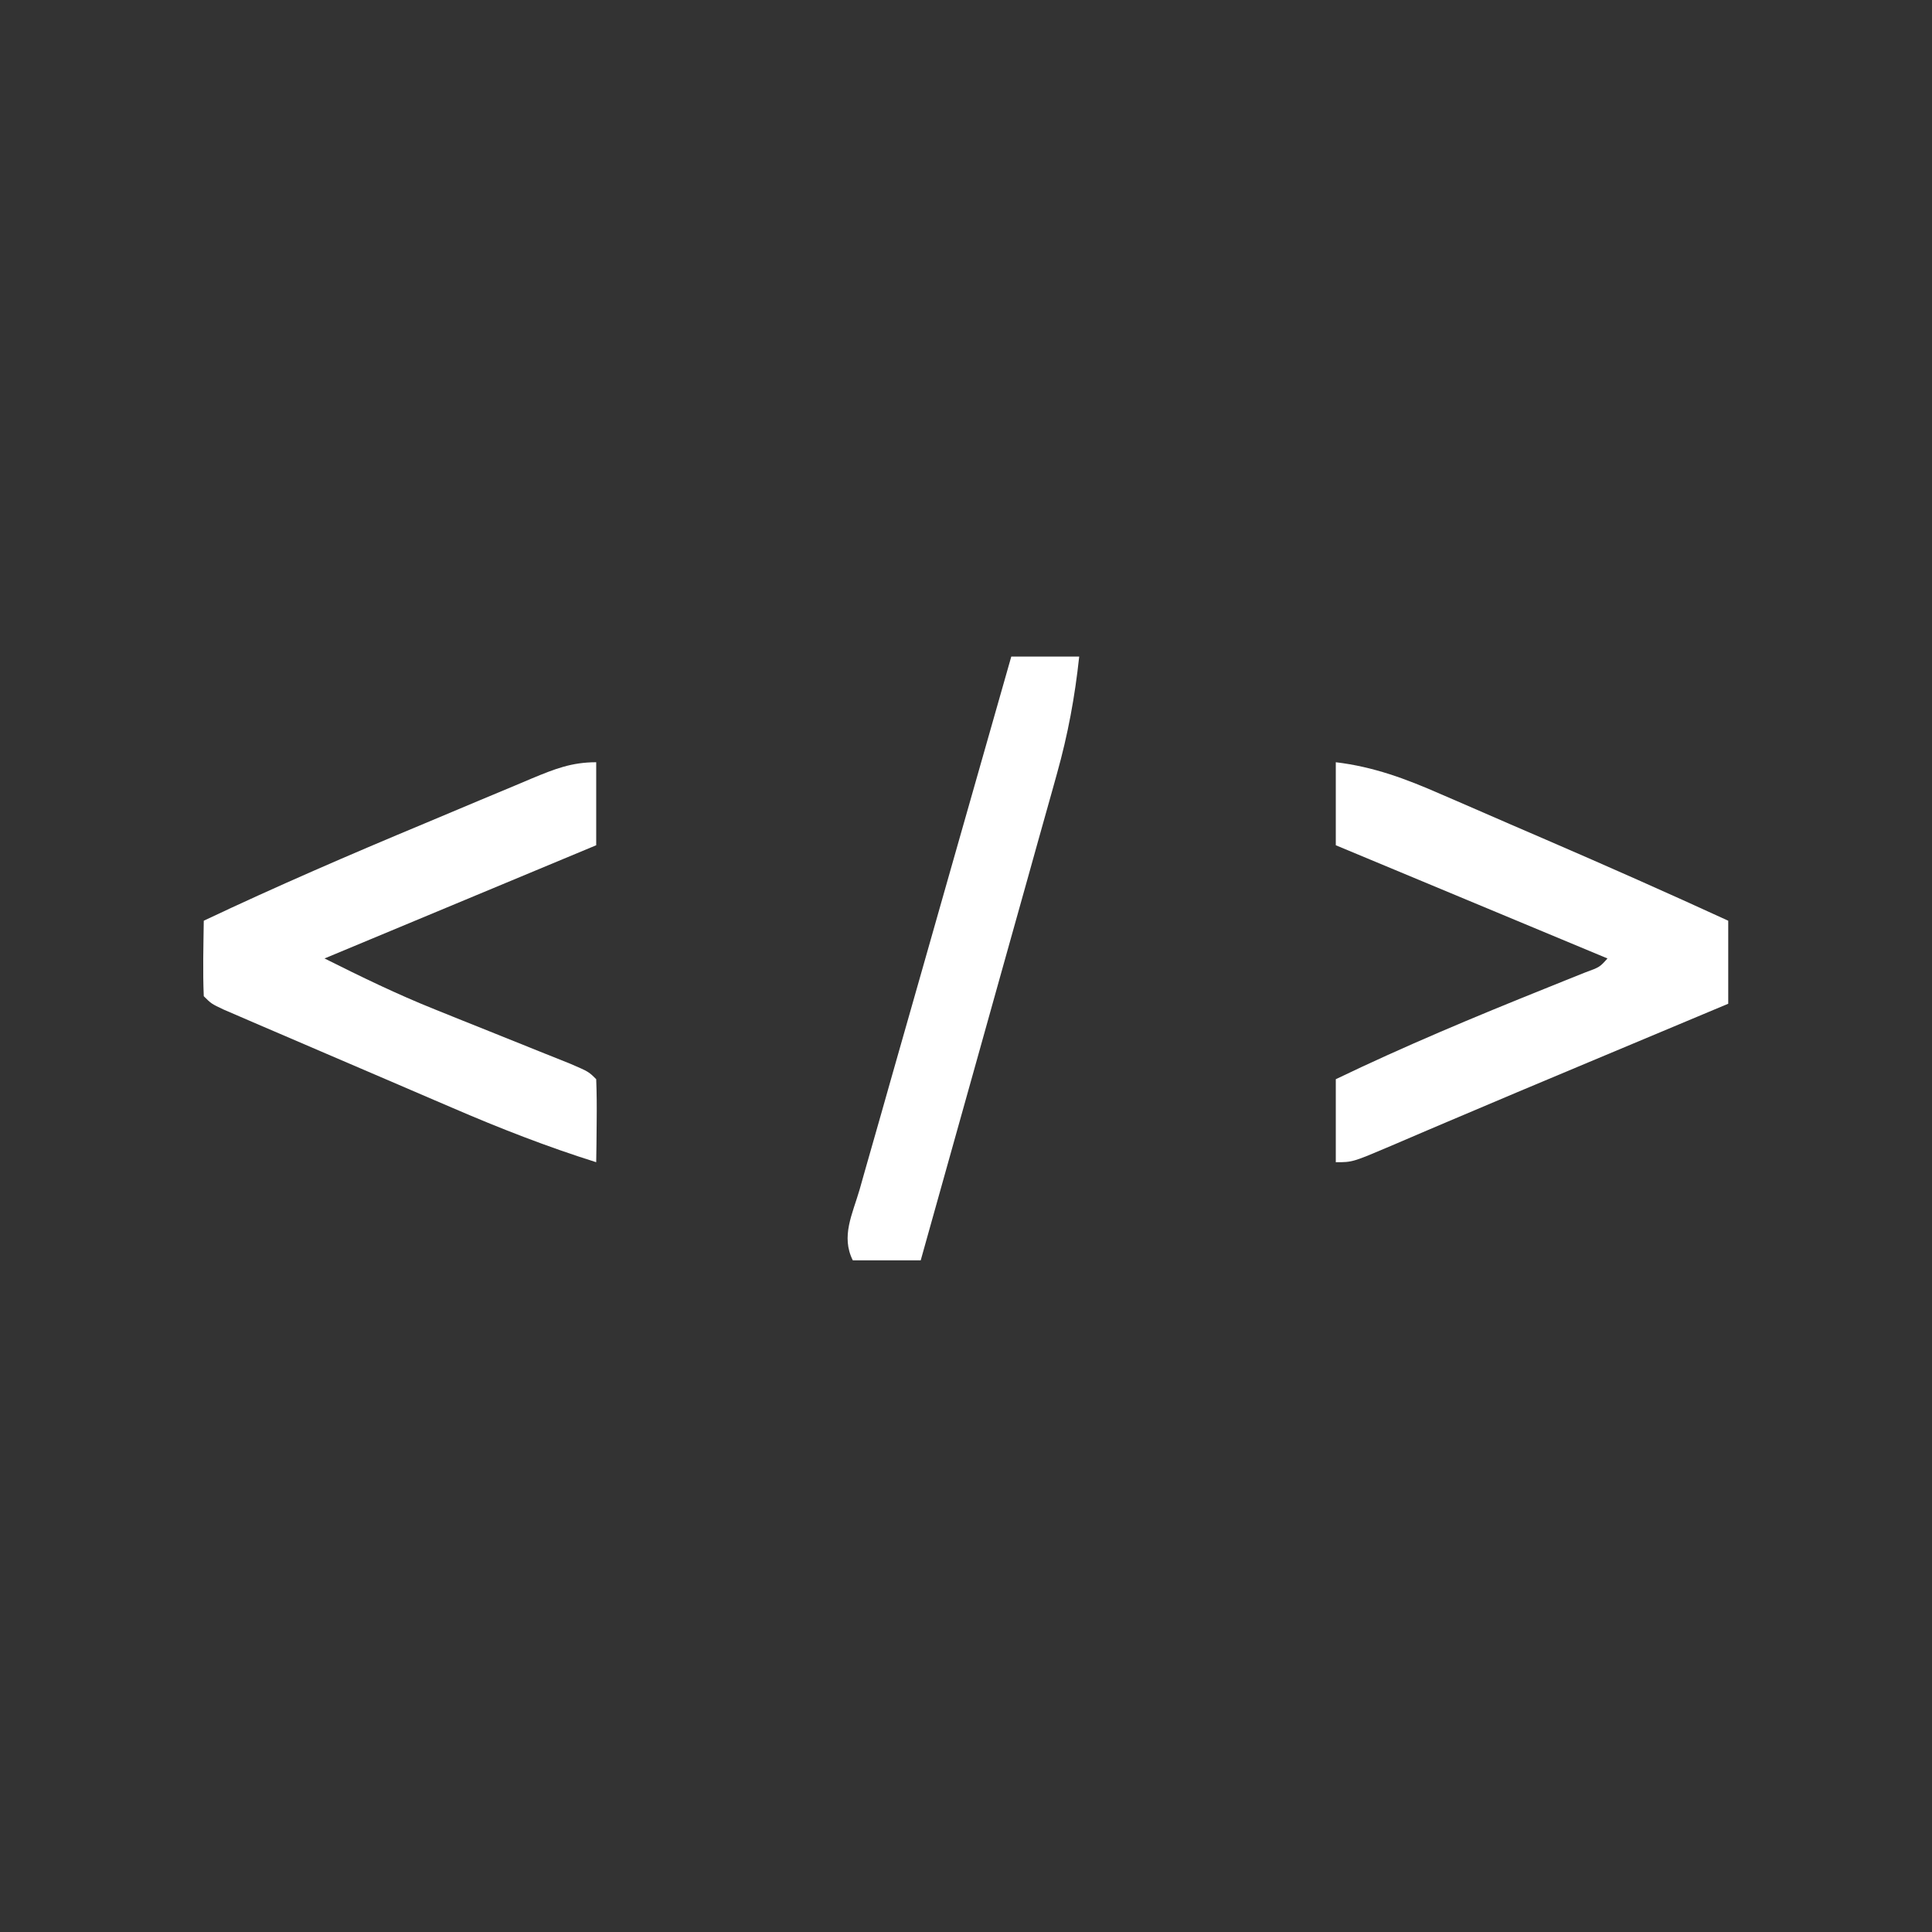 <?xml version="1.0" encoding="UTF-8"?>
<svg version="1.1" xmlns="http://www.w3.org/2000/svg" width="256" height="256">
<rect width="100%" height="100%" fill="#333333" stroke="none"/>
<path d="M0 0 C5.002 0.598 9.279 2.195 13.855 4.203 C14.598 4.523 15.34 4.842 16.105 5.172 C18.468 6.192 20.828 7.221 23.188 8.25 C24.753 8.926 26.319 9.602 27.885 10.277 C35.962 13.767 44.004 17.326 52 21 C52 24.63 52 28.26 52 32 C51.16 32.352 50.321 32.704 49.456 33.066 C46.95 34.117 44.444 35.167 41.938 36.218 C39.099 37.409 36.259 38.598 33.419 39.788 C27.201 42.393 20.984 45.001 14.781 47.645 C13.465 48.204 13.465 48.204 12.122 48.775 C10.534 49.452 8.946 50.132 7.36 50.814 C2.222 53 2.222 53 0 53 C0 49.37 0 45.74 0 42 C9.105 37.62 18.373 33.747 27.747 29.985 C28.671 29.612 29.595 29.239 30.547 28.855 C31.381 28.522 32.214 28.188 33.073 27.844 C34.968 27.153 34.968 27.153 36 26 C24.12 21.05 12.24 16.1 0 11 C0 7.37 0 3.74 0 0 Z " fill="#FFFFFF" transform="translate(177,101)"/>
<path d="M0 0 C0 3.63 0 7.26 0 11 C-11.88 15.95 -23.76 20.9 -36 26 C-31.069 28.466 -26.42 30.731 -21.348 32.762 C-20.16 33.241 -18.972 33.719 -17.748 34.213 C-16.532 34.7 -15.316 35.186 -14.062 35.688 C-11.615 36.668 -9.168 37.651 -6.723 38.637 C-5.648 39.067 -4.573 39.497 -3.465 39.94 C-1 41 -1 41 0 42 C0.072 43.853 0.084 45.708 0.062 47.562 C0.053 48.574 0.044 49.586 0.035 50.629 C0.024 51.411 0.012 52.194 0 53 C-6.51 50.951 -12.768 48.508 -19.031 45.805 C-20.407 45.215 -20.407 45.215 -21.81 44.614 C-23.73 43.79 -25.65 42.965 -27.568 42.138 C-30.518 40.867 -33.47 39.603 -36.422 38.34 C-38.292 37.537 -40.162 36.733 -42.031 35.93 C-42.917 35.551 -43.802 35.171 -44.714 34.781 C-45.526 34.43 -46.337 34.08 -47.174 33.718 C-47.891 33.41 -48.607 33.101 -49.346 32.783 C-51 32 -51 32 -52 31 C-52.142 27.667 -52.042 24.335 -52 21 C-42.375 16.446 -32.63 12.235 -22.803 8.139 C-20.342 7.111 -17.884 6.075 -15.426 5.039 C-13.854 4.382 -12.283 3.726 -10.711 3.07 C-9.98 2.761 -9.249 2.452 -8.495 2.133 C-5.507 0.896 -3.268 0 0 0 Z " fill="#FFFFFF" transform="translate(79,101)"/>
<path d="M0 0 C2.97 0 5.94 0 9 0 C8.426 5.356 7.507 10.314 6.051 15.518 C5.855 16.221 5.66 16.924 5.459 17.649 C4.82 19.945 4.174 22.238 3.527 24.531 C3.08 26.134 2.633 27.737 2.186 29.34 C1.016 33.536 -0.161 37.731 -1.34 41.926 C-2.544 46.215 -3.741 50.506 -4.939 54.797 C-7.287 63.2 -9.641 71.6 -12 80 C-14.97 80 -17.94 80 -21 80 C-22.593 76.815 -21.041 73.879 -20.094 70.613 C-19.88 69.852 -19.665 69.091 -19.444 68.307 C-18.731 65.783 -18.008 63.263 -17.285 60.742 C-16.79 58.996 -16.295 57.251 -15.801 55.504 C-14.497 50.903 -13.185 46.304 -11.87 41.705 C-10.531 37.014 -9.201 32.322 -7.869 27.629 C-5.254 18.417 -2.63 9.208 0 0 Z " fill="#FFFFFF" transform="translate(134,87)"/>
</svg>
